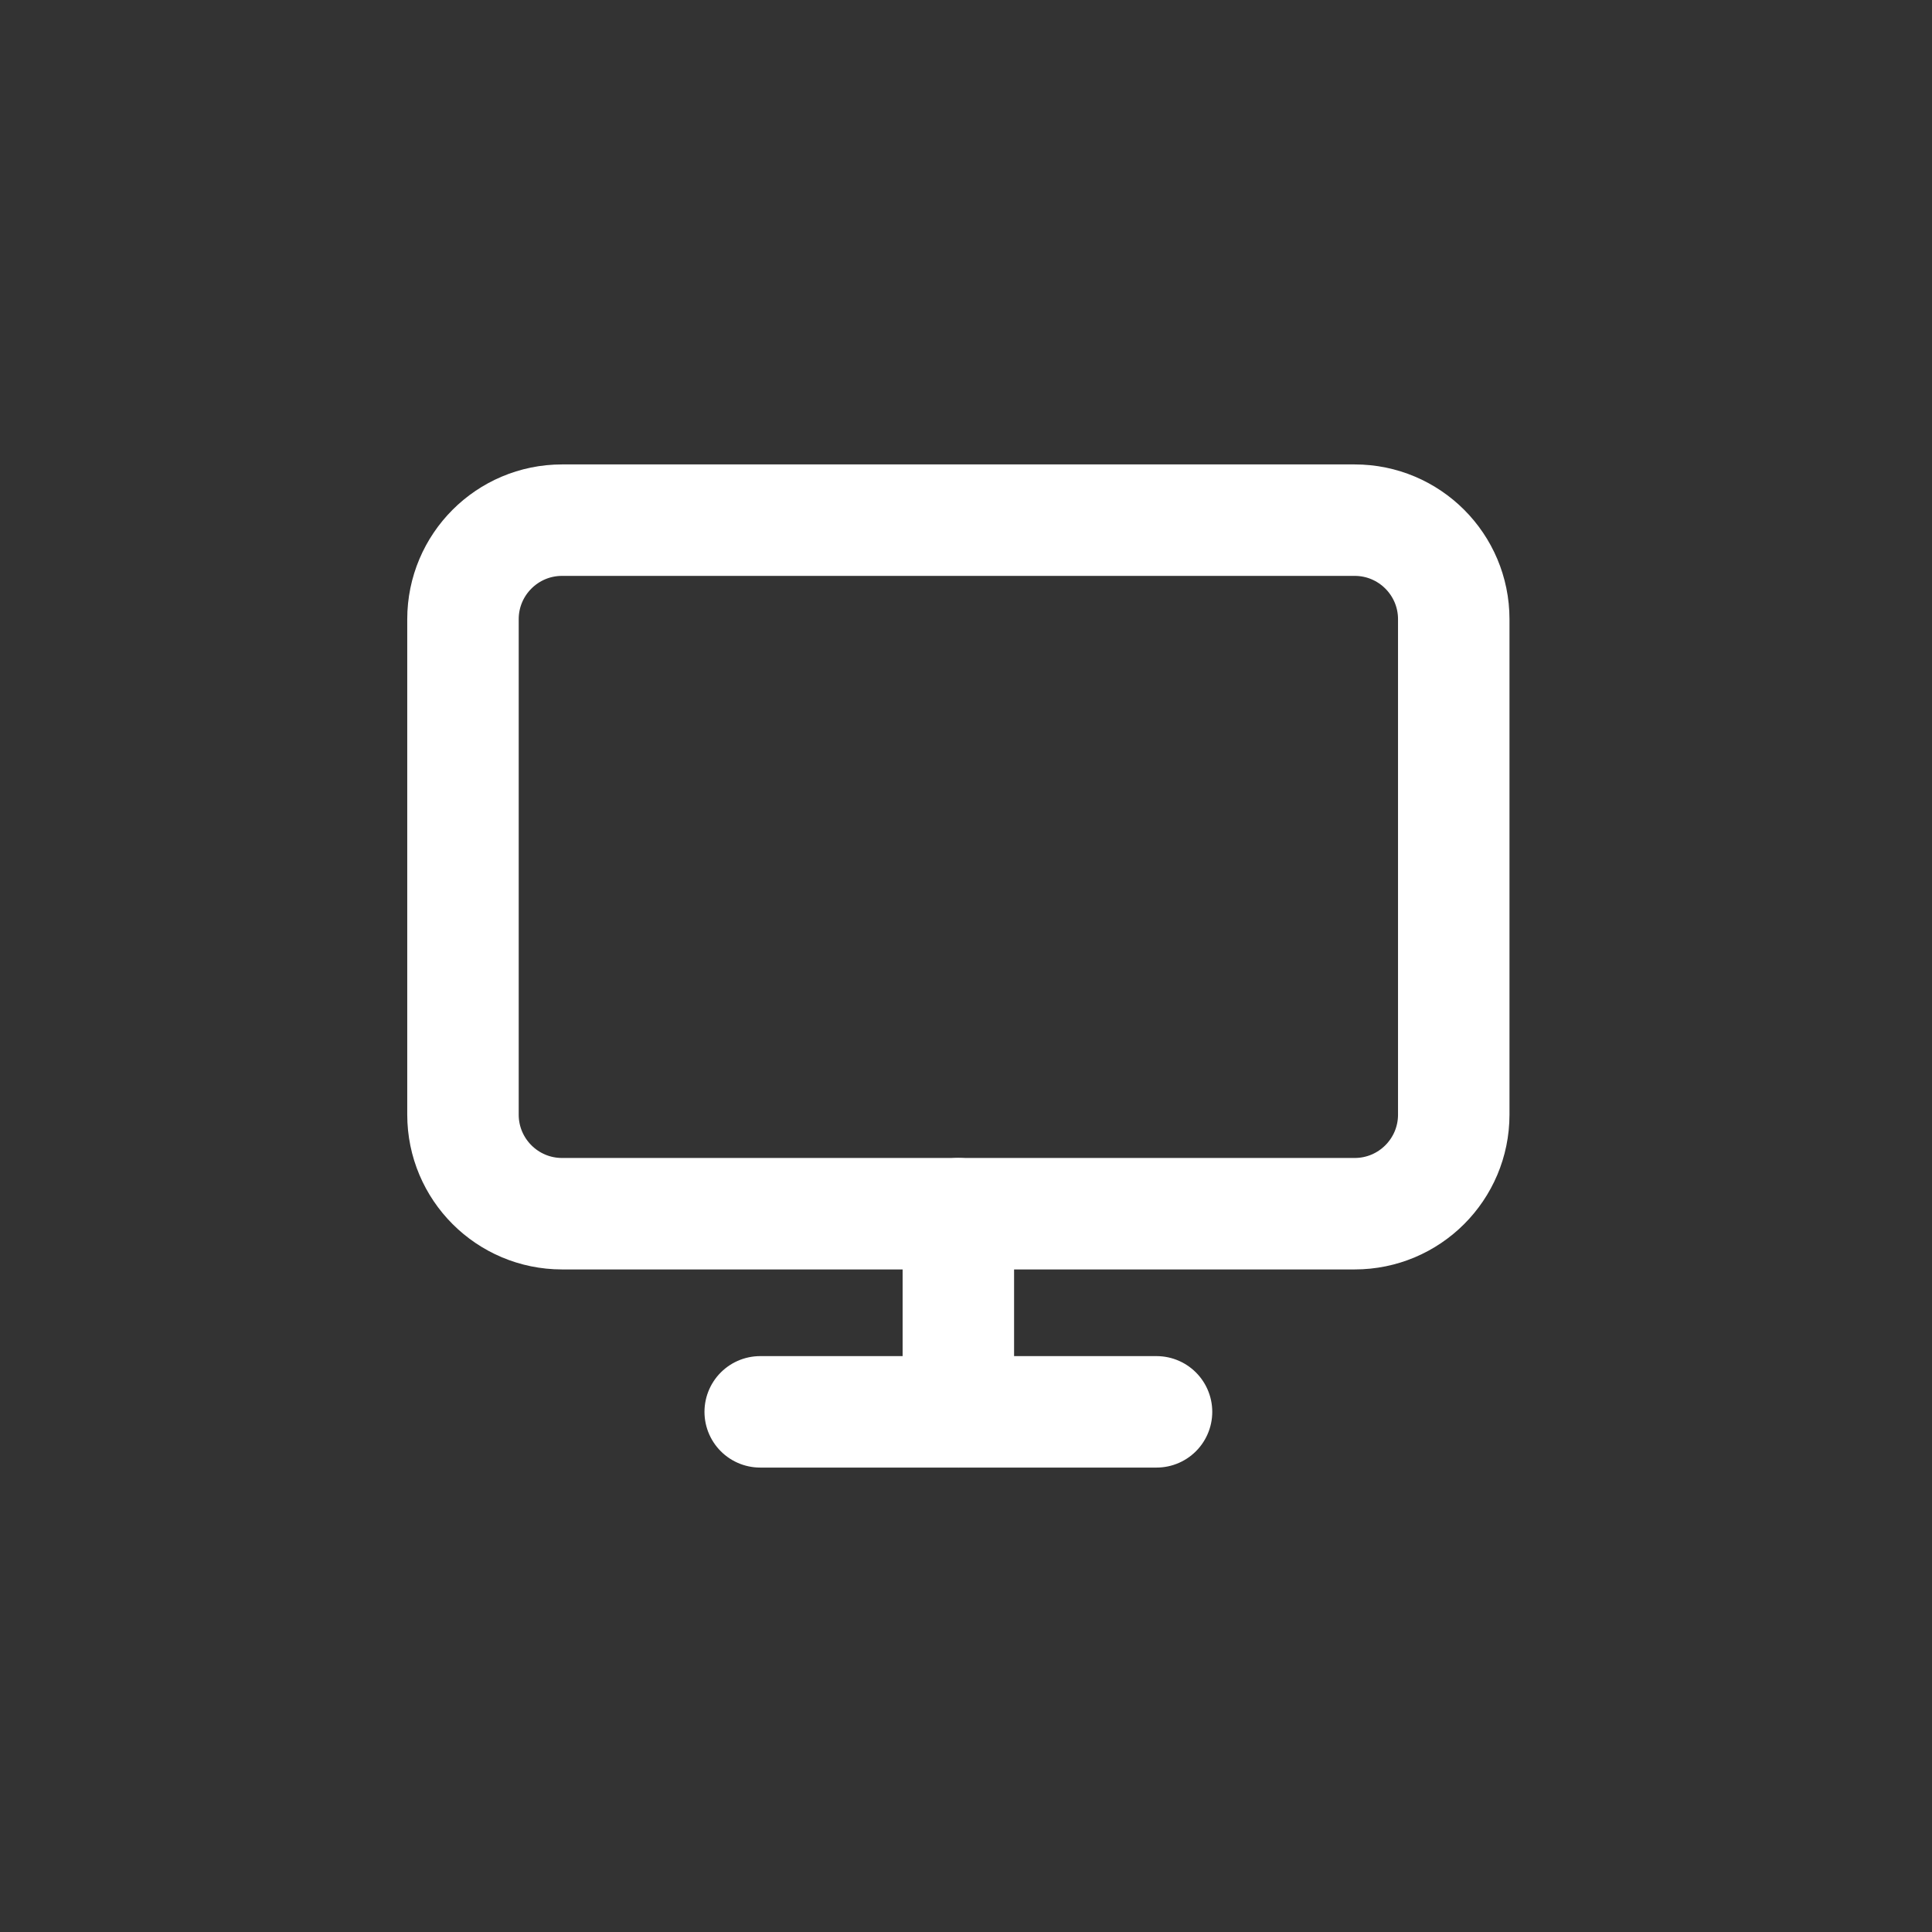 <svg width="52" height="52" viewBox="0 0 52 52" fill="none" xmlns="http://www.w3.org/2000/svg">
<rect x="0" y="0" width="52" height="52" fill="#333333" stroke="none"/>
<path d="M36.461 14H15.128C13.655 14 12.461 15.194 12.461 16.667V30C12.461 31.473 13.655 32.667 15.128 32.667H36.461C37.934 32.667 39.128 31.473 39.128 30V16.667C39.128 15.194 37.934 14 36.461 14Z" stroke="white" stroke-width="3" stroke-linecap="round" stroke-linejoin="round"/>
<path d="M20.461 38H31.128" stroke="white" stroke-width="3" stroke-linecap="round" stroke-linejoin="round"/>
<path d="M25.794 32.667V38" stroke="white" stroke-width="3" stroke-linecap="round" stroke-linejoin="round"/>
</svg>
